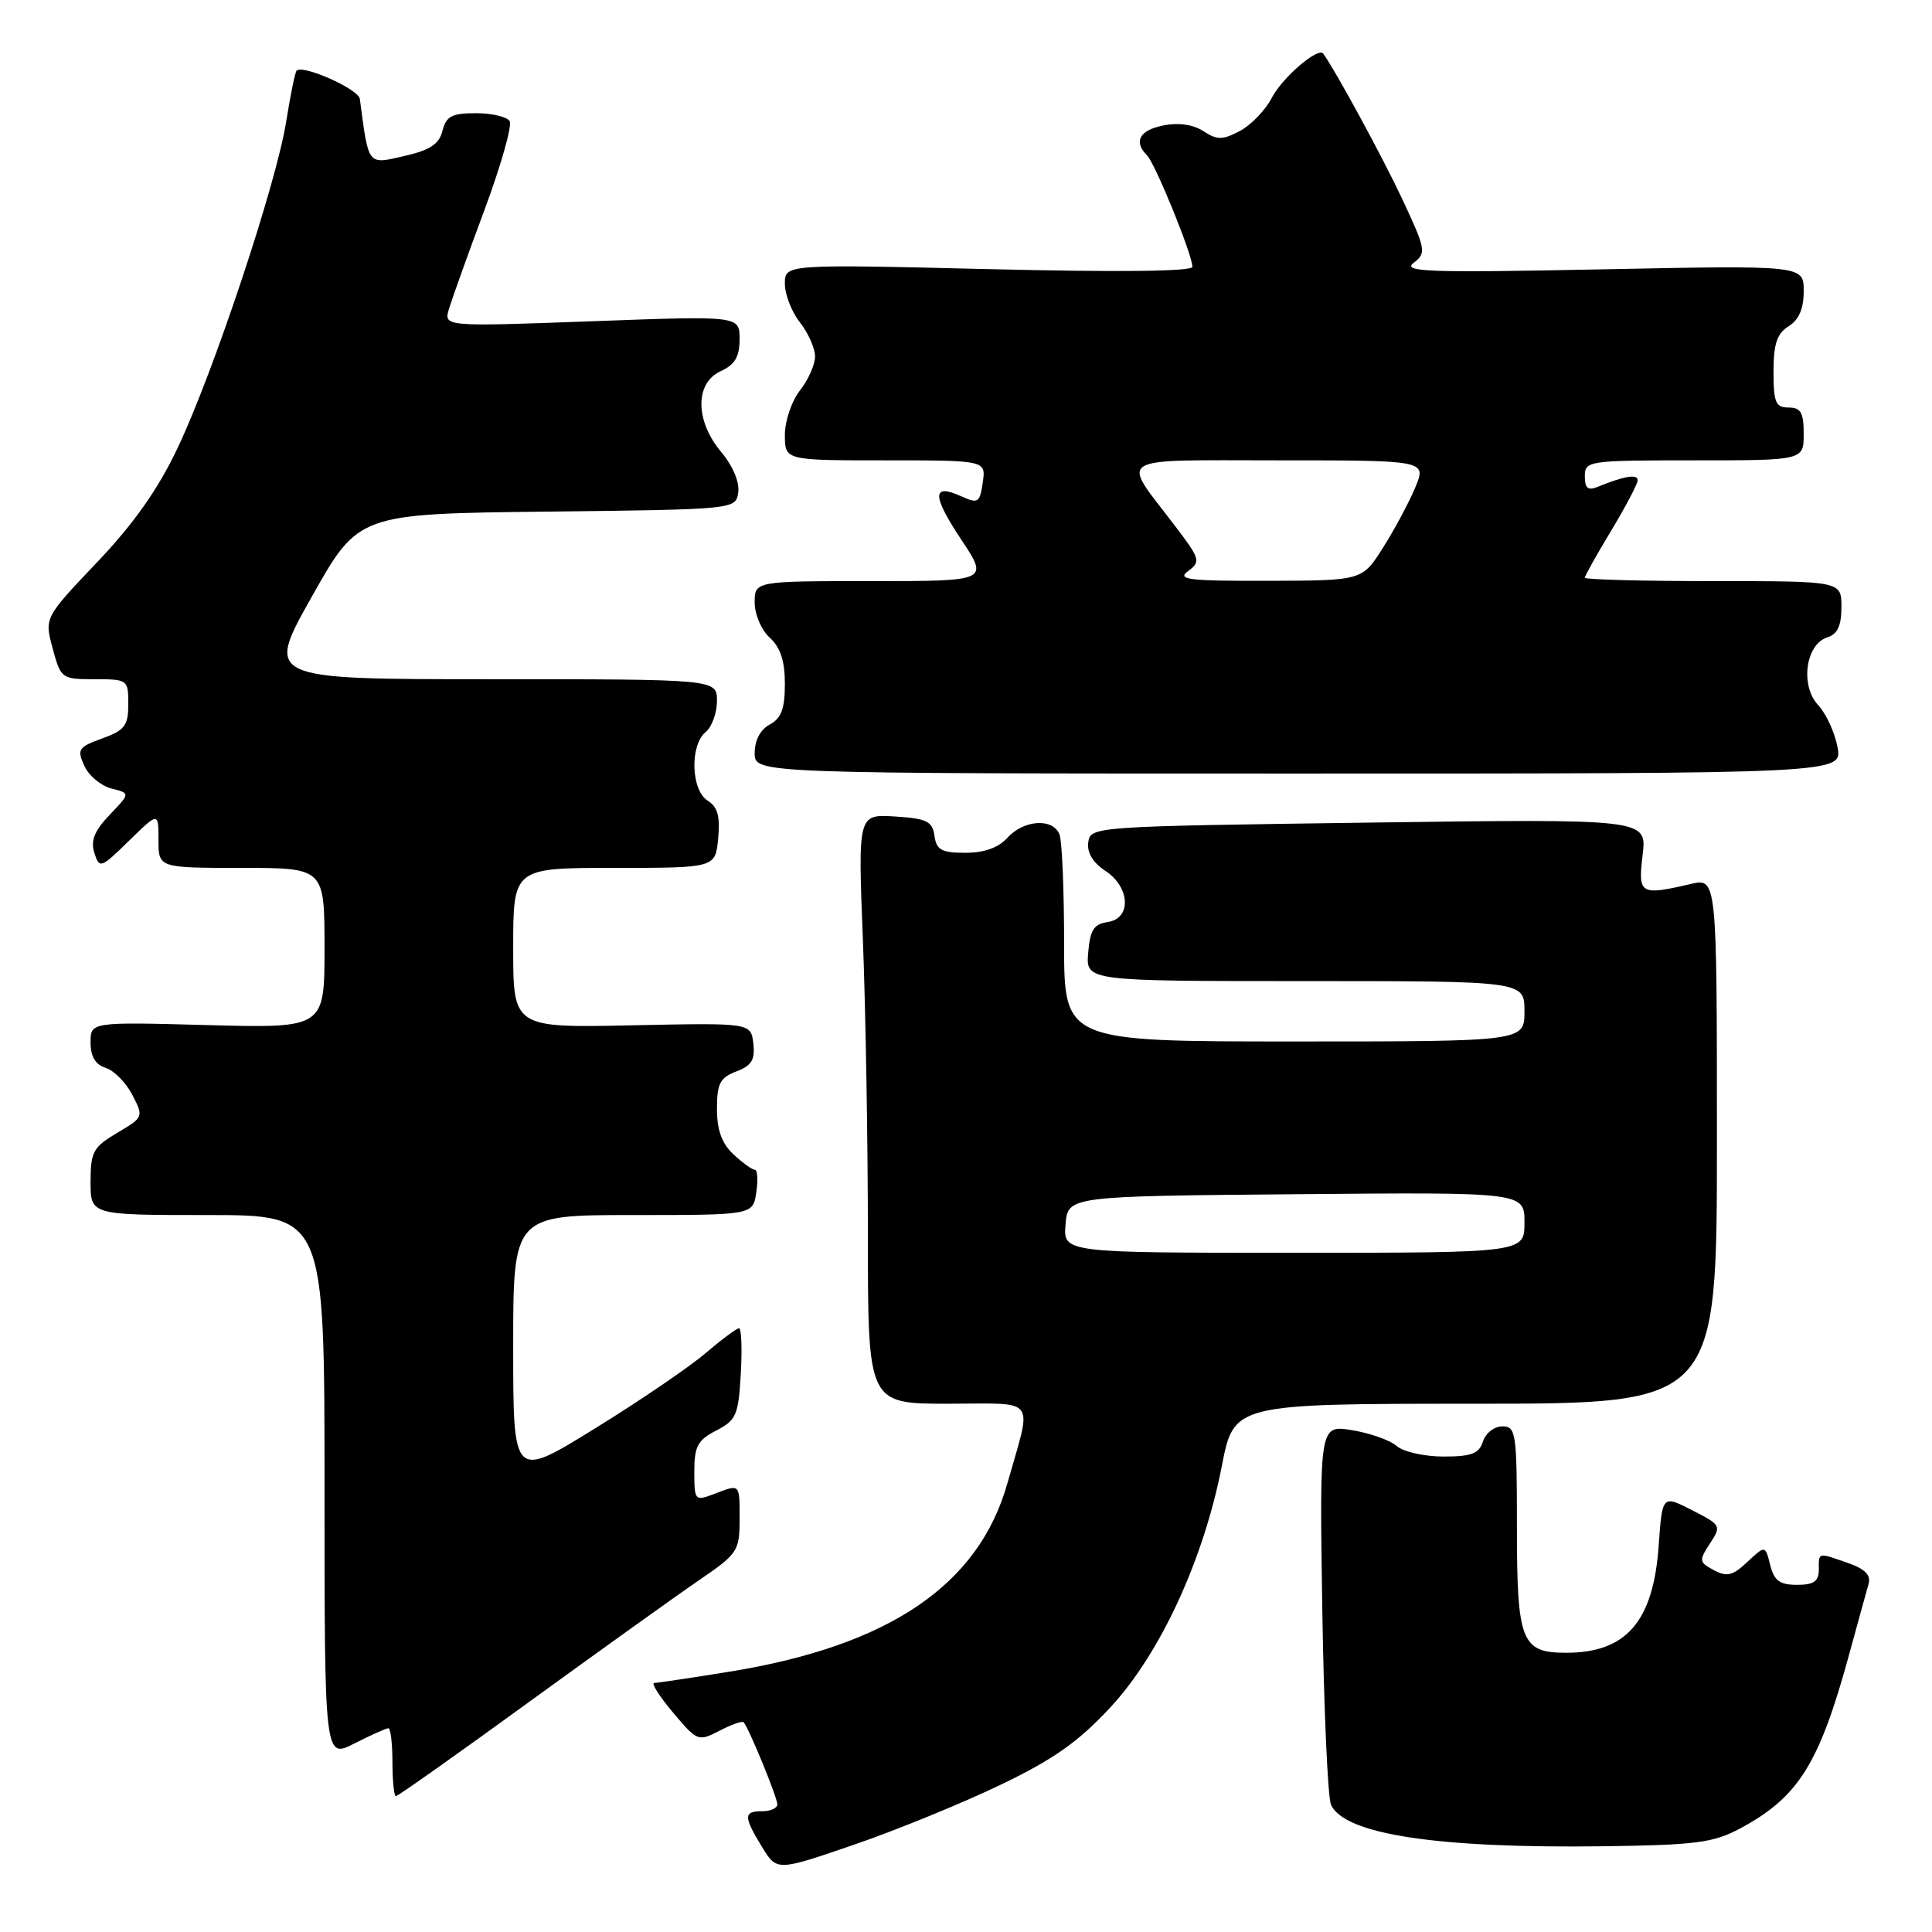 <?xml version="1.0" encoding="UTF-8" standalone="no"?>
<!DOCTYPE svg PUBLIC "-//W3C//DTD SVG 1.1//EN" "http://www.w3.org/Graphics/SVG/1.1/DTD/svg11.dtd" >
<svg xmlns="http://www.w3.org/2000/svg" xmlns:xlink="http://www.w3.org/1999/xlink" version="1.1" viewBox="0 0 256 256">
 <g >
 <path fill="currentColor"
d=" M 132.59 236.49 C 139.66 233.09 142.91 230.79 147.17 226.19 C 153.75 219.08 159.49 206.64 161.90 194.25 C 163.50 186.01 163.50 186.01 195.50 186.00 C 227.50 186.00 227.50 186.00 227.50 151.16 C 227.50 116.32 227.50 116.32 224.00 117.14 C 217.31 118.69 217.03 118.52 217.66 113.25 C 218.22 108.50 218.22 108.50 181.36 109.00 C 144.85 109.50 144.50 109.52 144.20 111.60 C 144.01 112.97 144.80 114.29 146.45 115.38 C 149.77 117.55 149.96 121.73 146.75 122.18 C 144.94 122.44 144.44 123.24 144.19 126.25 C 143.88 130.00 143.88 130.00 172.94 130.00 C 202.00 130.00 202.00 130.00 202.00 134.00 C 202.00 138.00 202.00 138.00 171.50 138.00 C 141.00 138.00 141.00 138.00 141.00 125.08 C 141.00 117.98 140.73 111.45 140.39 110.58 C 139.55 108.37 135.66 108.61 133.50 111.00 C 132.30 112.33 130.42 113.00 127.91 113.00 C 124.76 113.00 124.09 112.63 123.82 110.75 C 123.55 108.82 122.81 108.46 118.59 108.19 C 113.68 107.88 113.68 107.88 114.34 124.60 C 114.70 133.79 115.00 151.37 115.00 163.66 C 115.00 186.00 115.00 186.00 125.61 186.00 C 137.62 186.00 136.79 184.88 133.48 196.56 C 129.67 210.04 117.82 218.07 96.70 221.50 C 91.64 222.32 87.14 222.99 86.69 223.00 C 86.25 223.00 87.36 224.76 89.17 226.91 C 92.38 230.73 92.51 230.79 95.32 229.34 C 96.90 228.52 98.34 228.01 98.53 228.20 C 99.17 228.84 103.00 238.16 103.00 239.08 C 103.00 239.59 102.10 240.00 101.00 240.00 C 98.51 240.00 98.50 240.68 100.97 244.73 C 102.94 247.95 102.94 247.95 113.22 244.41 C 118.87 242.47 127.59 238.90 132.59 236.49 Z  M 230.50 242.32 C 238.29 238.16 241.04 233.79 245.01 219.26 C 246.18 214.99 247.34 210.76 247.60 209.86 C 247.93 208.71 247.10 207.88 244.88 207.11 C 240.83 205.69 241.00 205.65 241.00 208.00 C 241.00 209.54 240.33 210.00 238.11 210.00 C 235.82 210.00 235.08 209.45 234.56 207.37 C 233.90 204.75 233.90 204.75 231.54 206.96 C 229.60 208.79 228.82 208.98 227.09 208.05 C 225.13 207.00 225.10 206.78 226.58 204.52 C 228.11 202.18 228.06 202.07 224.21 200.11 C 220.26 198.09 220.26 198.09 219.78 204.86 C 219.06 214.88 215.49 219.00 207.52 219.00 C 201.59 219.00 201.00 217.51 201.00 202.43 C 201.00 189.82 200.88 189.00 199.07 189.00 C 198.00 189.00 196.85 189.90 196.50 191.00 C 195.99 192.62 194.99 193.00 191.26 193.00 C 188.73 193.00 185.95 192.37 185.08 191.61 C 184.21 190.84 181.55 189.90 179.17 189.51 C 174.84 188.80 174.84 188.80 175.21 213.15 C 175.42 226.54 175.94 238.25 176.37 239.16 C 178.20 243.07 190.46 244.93 212.50 244.64 C 224.66 244.48 227.02 244.17 230.50 242.32 Z  M 70.21 225.44 C 79.72 218.54 89.86 211.27 92.75 209.30 C 97.73 205.90 98.00 205.49 98.00 201.36 C 98.00 196.51 98.12 196.62 94.57 197.98 C 92.08 198.92 92.00 198.83 92.00 195.00 C 92.00 191.65 92.44 190.82 94.91 189.55 C 97.56 188.18 97.85 187.51 98.16 182.02 C 98.35 178.71 98.24 176.00 97.93 176.00 C 97.62 176.00 95.59 177.51 93.43 179.35 C 91.27 181.19 84.66 185.69 78.75 189.33 C 68.00 195.97 68.00 195.97 68.00 178.48 C 68.00 161.00 68.00 161.00 83.89 161.00 C 99.77 161.00 99.77 161.00 100.21 158.00 C 100.46 156.35 100.37 155.00 100.02 155.00 C 99.66 155.00 98.39 154.08 97.19 152.96 C 95.64 151.52 95.00 149.75 95.00 146.94 C 95.00 143.58 95.40 142.80 97.57 141.97 C 99.60 141.20 100.07 140.43 99.82 138.26 C 99.50 135.53 99.50 135.53 83.75 135.86 C 68.00 136.19 68.00 136.19 68.00 125.59 C 68.00 115.00 68.00 115.00 81.39 115.00 C 94.79 115.00 94.79 115.00 95.16 111.10 C 95.44 108.17 95.09 106.91 93.77 106.09 C 91.56 104.71 91.39 98.75 93.50 97.00 C 94.33 96.32 95.00 94.46 95.00 92.88 C 95.00 90.00 95.00 90.00 65.08 90.00 C 35.15 90.00 35.15 90.00 41.33 79.04 C 47.50 68.08 47.50 68.08 72.50 67.79 C 97.50 67.50 97.50 67.50 97.82 65.23 C 98.01 63.88 97.10 61.72 95.57 59.90 C 92.09 55.77 92.06 50.75 95.50 49.18 C 97.38 48.32 98.00 47.28 98.00 44.94 C 98.00 41.84 98.00 41.84 78.39 42.57 C 58.77 43.29 58.77 43.29 59.50 40.90 C 59.90 39.58 62.01 33.68 64.20 27.80 C 66.39 21.91 67.89 16.62 67.53 16.05 C 67.17 15.47 65.16 15.00 63.05 15.00 C 59.87 15.00 59.12 15.40 58.63 17.33 C 58.19 19.10 56.98 19.90 53.54 20.68 C 48.66 21.80 48.86 22.05 47.68 13.10 C 47.51 11.81 40.14 8.52 39.30 9.36 C 39.10 9.57 38.48 12.61 37.92 16.12 C 36.62 24.32 28.31 49.30 23.53 59.37 C 20.93 64.85 17.74 69.37 12.85 74.52 C 5.88 81.85 5.88 81.85 6.98 85.93 C 8.06 89.92 8.17 90.00 12.54 90.00 C 16.92 90.00 17.00 90.06 17.00 93.30 C 17.00 96.15 16.53 96.77 13.54 97.85 C 10.38 98.99 10.18 99.30 11.17 101.47 C 11.76 102.78 13.38 104.13 14.76 104.48 C 17.27 105.11 17.27 105.11 14.54 107.96 C 12.51 110.08 11.99 111.38 12.50 113.01 C 13.18 115.13 13.34 115.08 17.10 111.40 C 21.00 107.59 21.00 107.59 21.00 111.30 C 21.00 115.00 21.00 115.00 32.00 115.00 C 43.00 115.00 43.00 115.00 43.00 125.62 C 43.00 136.24 43.00 136.24 27.50 135.83 C 12.00 135.41 12.00 135.41 12.00 138.14 C 12.00 139.99 12.64 141.07 14.01 141.50 C 15.12 141.85 16.71 143.47 17.54 145.09 C 19.05 147.99 19.02 148.05 15.53 150.11 C 12.34 152.00 12.00 152.62 12.00 156.60 C 12.00 161.00 12.00 161.00 27.50 161.00 C 43.00 161.00 43.00 161.00 43.00 197.02 C 43.00 233.04 43.00 233.04 46.96 231.02 C 49.14 229.91 51.16 229.00 51.46 229.00 C 51.76 229.00 52.00 231.03 52.00 233.50 C 52.00 235.97 52.21 238.00 52.46 238.00 C 52.72 238.00 60.71 232.35 70.21 225.44 Z  M 243.48 99.00 C 243.13 97.08 241.97 94.57 240.91 93.42 C 238.51 90.85 239.25 85.37 242.12 84.46 C 243.48 84.03 244.00 82.91 244.00 80.43 C 244.00 77.00 244.00 77.00 227.00 77.00 C 217.65 77.00 210.00 76.80 210.00 76.55 C 210.00 76.30 211.57 73.49 213.50 70.30 C 215.42 67.11 217.00 64.11 217.00 63.63 C 217.00 62.78 215.19 63.08 211.75 64.49 C 210.41 65.05 210.00 64.72 210.00 63.11 C 210.00 61.06 210.42 61.00 224.50 61.00 C 239.00 61.00 239.00 61.00 239.00 57.50 C 239.00 54.67 238.62 54.00 237.00 54.00 C 235.28 54.00 235.00 53.33 235.00 49.24 C 235.00 45.56 235.46 44.20 237.00 43.23 C 238.37 42.38 239.00 40.90 239.00 38.57 C 239.00 35.15 239.00 35.15 212.25 35.69 C 189.30 36.15 185.76 36.03 187.30 34.84 C 189.02 33.52 188.94 33.10 185.85 26.47 C 183.29 21.00 177.06 9.51 175.34 7.11 C 174.67 6.19 169.90 10.28 168.51 12.98 C 167.66 14.61 165.76 16.58 164.28 17.36 C 161.97 18.57 161.28 18.57 159.46 17.38 C 158.11 16.50 156.16 16.22 154.16 16.62 C 150.98 17.25 150.16 18.76 151.99 20.59 C 153.08 21.68 158.00 33.77 158.00 35.35 C 158.00 35.97 148.25 36.08 131.00 35.66 C 104.00 35.01 104.00 35.01 104.00 37.60 C 104.00 39.02 104.90 41.33 106.00 42.73 C 107.10 44.13 108.00 46.15 108.00 47.23 C 108.00 48.30 107.10 50.33 106.00 51.73 C 104.90 53.13 104.00 55.78 104.00 57.63 C 104.00 61.00 104.00 61.00 117.33 61.00 C 130.65 61.00 130.65 61.00 130.22 63.93 C 129.83 66.62 129.60 66.77 127.39 65.77 C 123.48 63.99 123.47 65.63 127.36 71.48 C 131.02 77.00 131.02 77.00 115.51 77.00 C 100.00 77.00 100.00 77.00 100.00 79.85 C 100.00 81.42 100.89 83.50 102.00 84.50 C 103.41 85.78 104.00 87.58 104.00 90.62 C 104.00 93.91 103.53 95.18 102.00 96.00 C 100.75 96.67 100.00 98.09 100.00 99.79 C 100.00 102.50 100.00 102.50 172.06 102.50 C 244.13 102.50 244.13 102.50 243.48 99.00 Z  M 141.19 162.25 C 141.50 158.50 141.50 158.50 171.75 158.24 C 202.00 157.97 202.00 157.97 202.00 161.99 C 202.00 166.00 202.00 166.00 171.44 166.00 C 140.88 166.00 140.88 166.00 141.19 162.25 Z  M 157.43 75.67 C 159.14 74.42 159.04 74.07 155.61 69.57 C 148.49 60.24 147.26 61.00 169.48 61.00 C 189.03 61.00 189.03 61.00 187.52 64.62 C 186.68 66.61 184.77 70.19 183.25 72.58 C 180.50 76.93 180.50 76.93 168.06 76.96 C 157.48 76.99 155.89 76.80 157.43 75.67 Z "/>
</g>
</svg>